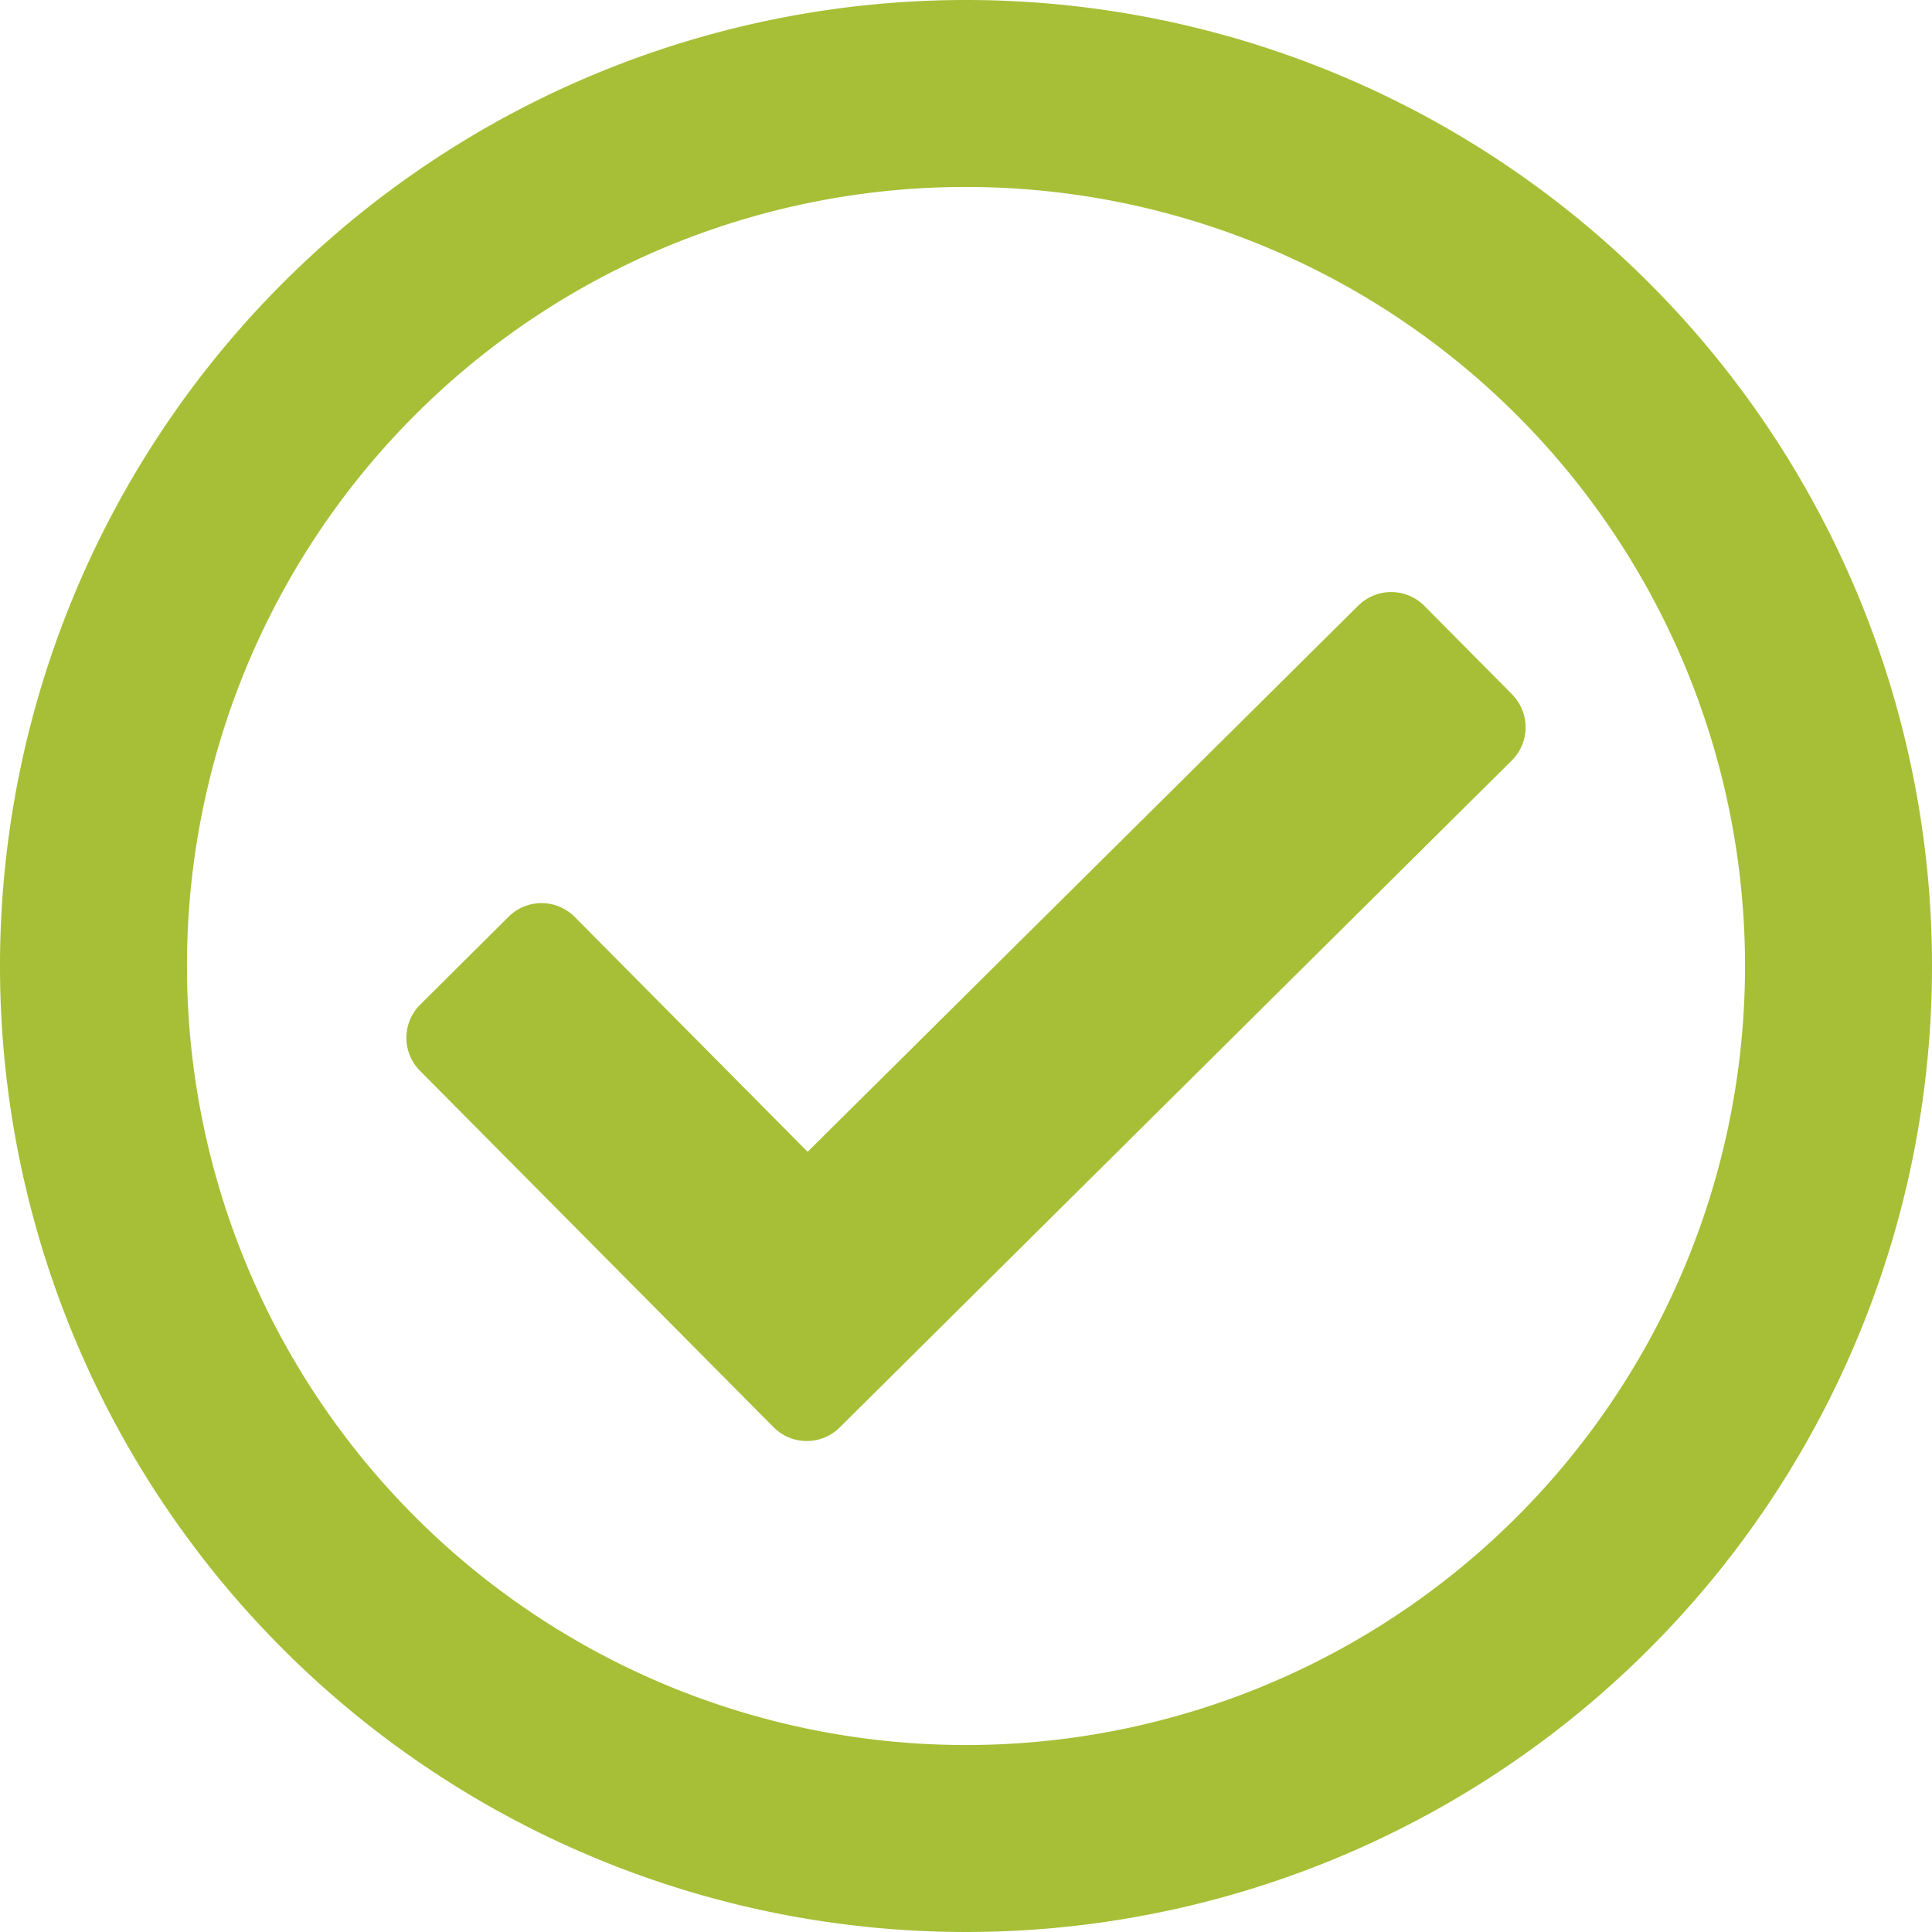 <svg xmlns="http://www.w3.org/2000/svg" width="40" height="40" viewBox="0 0 40 40">
  <path id="regular_check-circle" data-name="regular check-circle" d="M28,8A20,20,0,1,0,48,28,20,20,0,0,0,28,8Zm0,3.871A16.129,16.129,0,1,1,11.871,28,16.12,16.12,0,0,1,28,11.871M39.307,22.376l-1.817-1.832a.968.968,0,0,0-1.369-.005l-11.4,11.308L19.9,26.985a.968.968,0,0,0-1.369-.006L16.7,28.8a.968.968,0,0,0-.005,1.369l7.321,7.38a.968.968,0,0,0,1.369.005L39.3,23.745a.968.968,0,0,0,.005-1.369Z" transform="translate(-8 -8)" fill="#a6bf36"/>
</svg>
